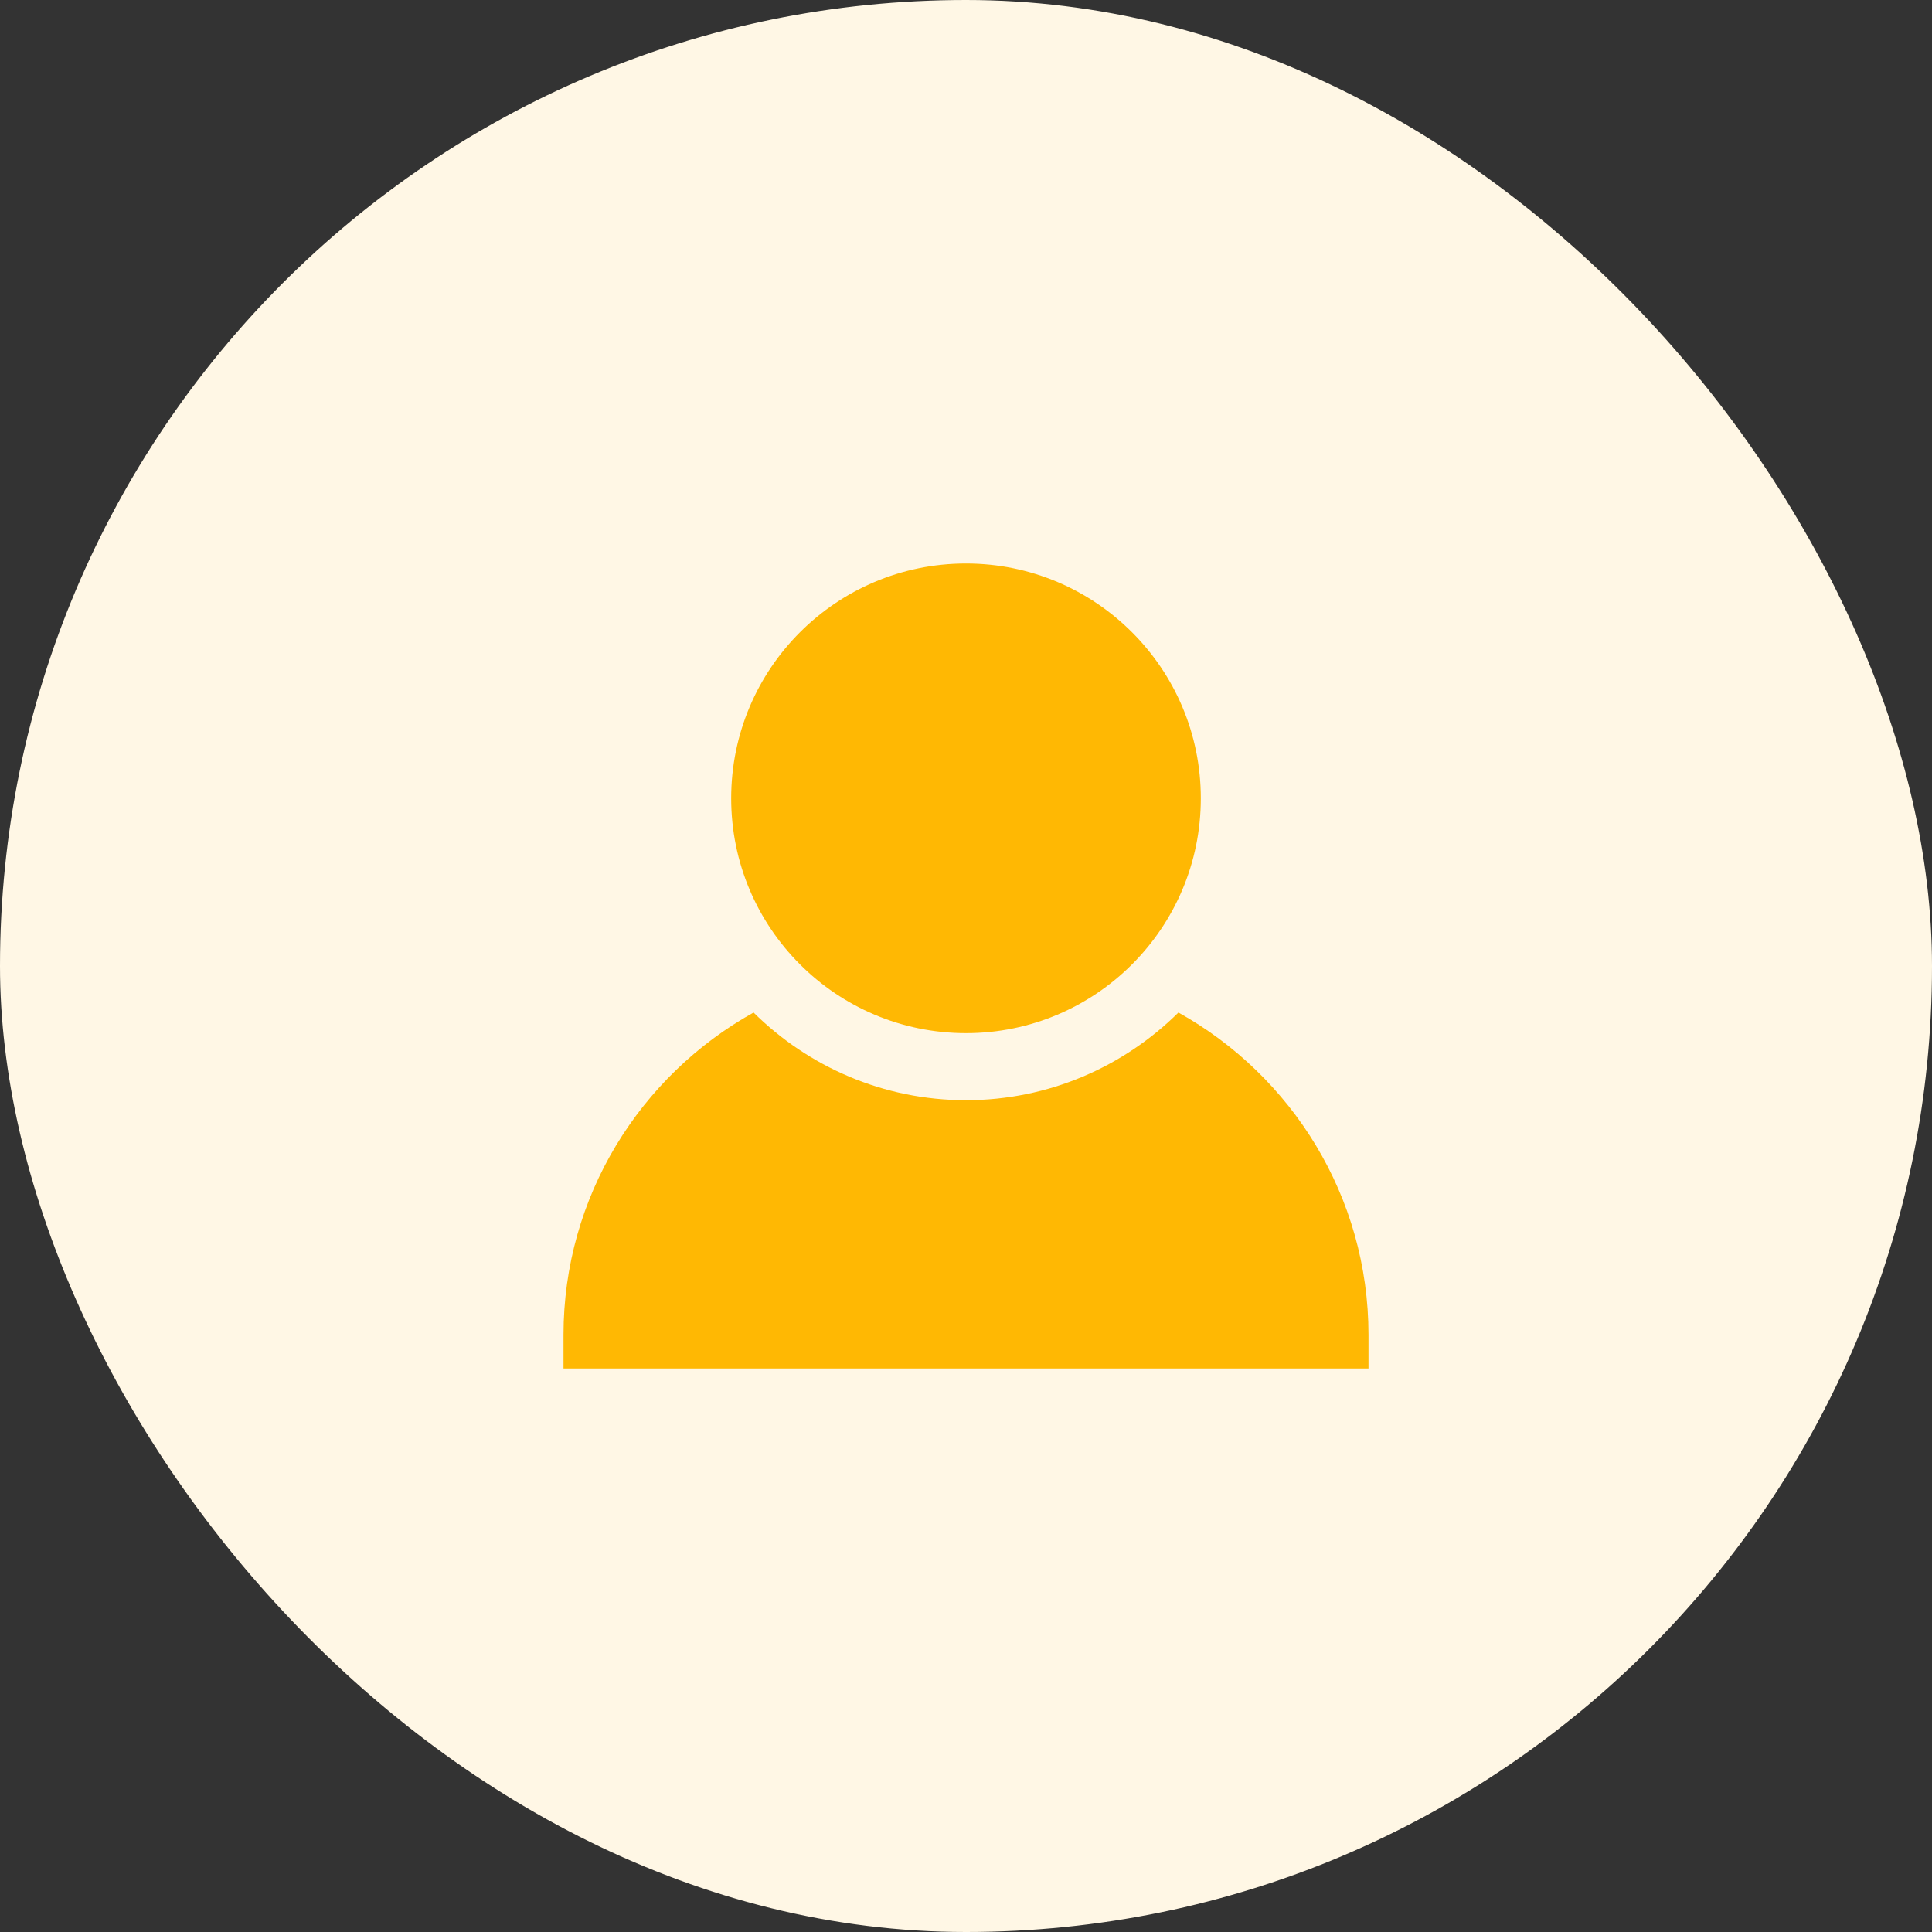 <?xml version="1.0" encoding="UTF-8"?>
<svg width="24px" height="24px" viewBox="0 0 24 24" version="1.1" xmlns="http://www.w3.org/2000/svg" xmlns:xlink="http://www.w3.org/1999/xlink">
    <rect x="0" y="0" width="24" height="24" fill="#333333" stroke="none"/>
    <title>8A0B388D-05CC-485F-A677-9462EEEB662C</title>
    <g id="👨‍✈️-Ops-admin" stroke="none" stroke-width="1" fill="none" fill-rule="evenodd">
        <g id="agency_task-closure_views_02" transform="translate(-257, -1526)">
            <g id="pan-details-copy" transform="translate(160, 64)">
                <g id="door-number" transform="translate(40, 1196)">
                    <g id="thumbnail" transform="translate(57, 266)">
                        <rect id="Rectangle" fill="#FFF7E5" x="0" y="0" width="24" height="24" rx="12"></rect>
                        <g id="Group" transform="translate(7, 7)" fill="#FFB803">
                            <circle id="Oval" cx="5" cy="2.917" r="2.917"></circle>
                            <path d="M7.639,5.578 C6.96,6.25 6.028,6.667 5,6.667 C3.972,6.667 3.04,6.25 2.361,5.578 C0.955,6.361 0,7.862 0,9.583 L0,10 L10,10 L10,9.583 C10,7.862 9.045,6.361 7.639,5.578 Z" id="Path"></path>
                        </g>
                    </g>
                </g>
            </g>
        </g>
    </g>
</svg>